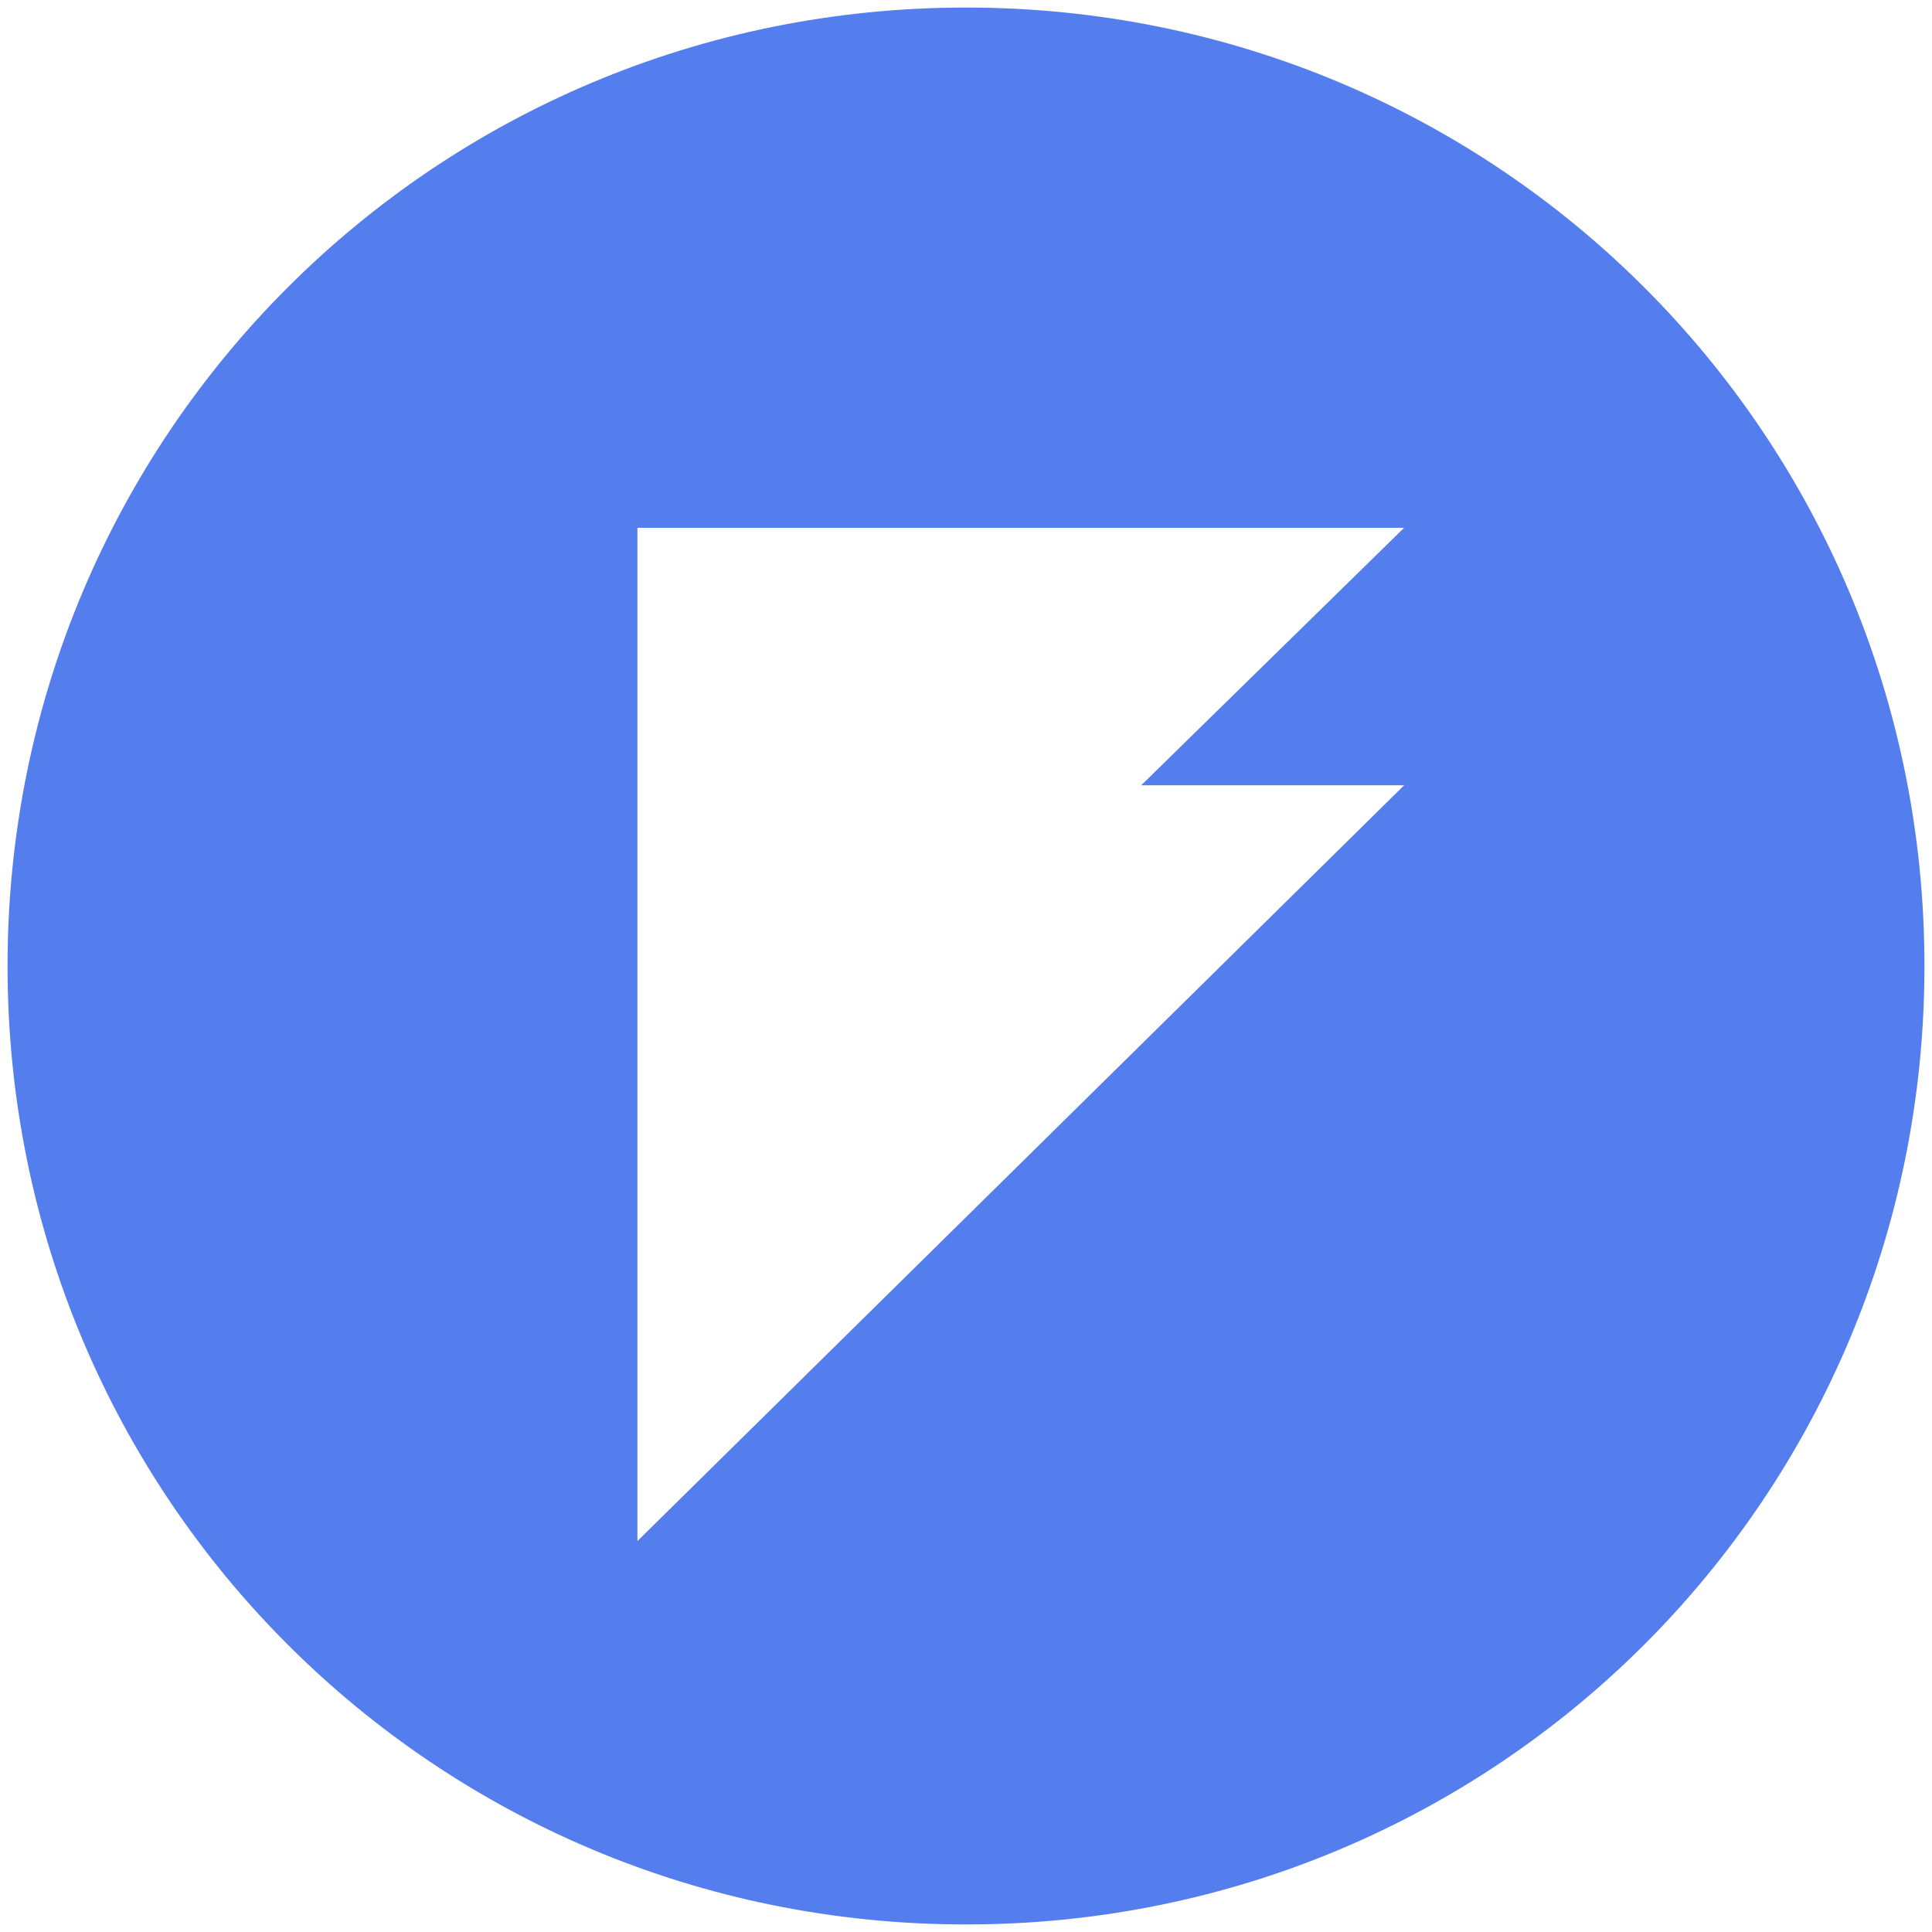 <svg version="1.1" xmlns="http://www.w3.org/2000/svg" xmlns:xlink="http://www.w3.org/1999/xlink" x="0px" y="0px" viewBox="0 0 256 256" xml:space="preserve">
	<path fill="#547eed" d="M151.22,104.05l34.83-34.11H84.46V204.2l101.6-100.15H151.22z M128,255C57.61,255,1,198.39,1,128S57.61,1,128,1 s127,56.61,127,127S198.39,255,128,255z"/>
</svg>
